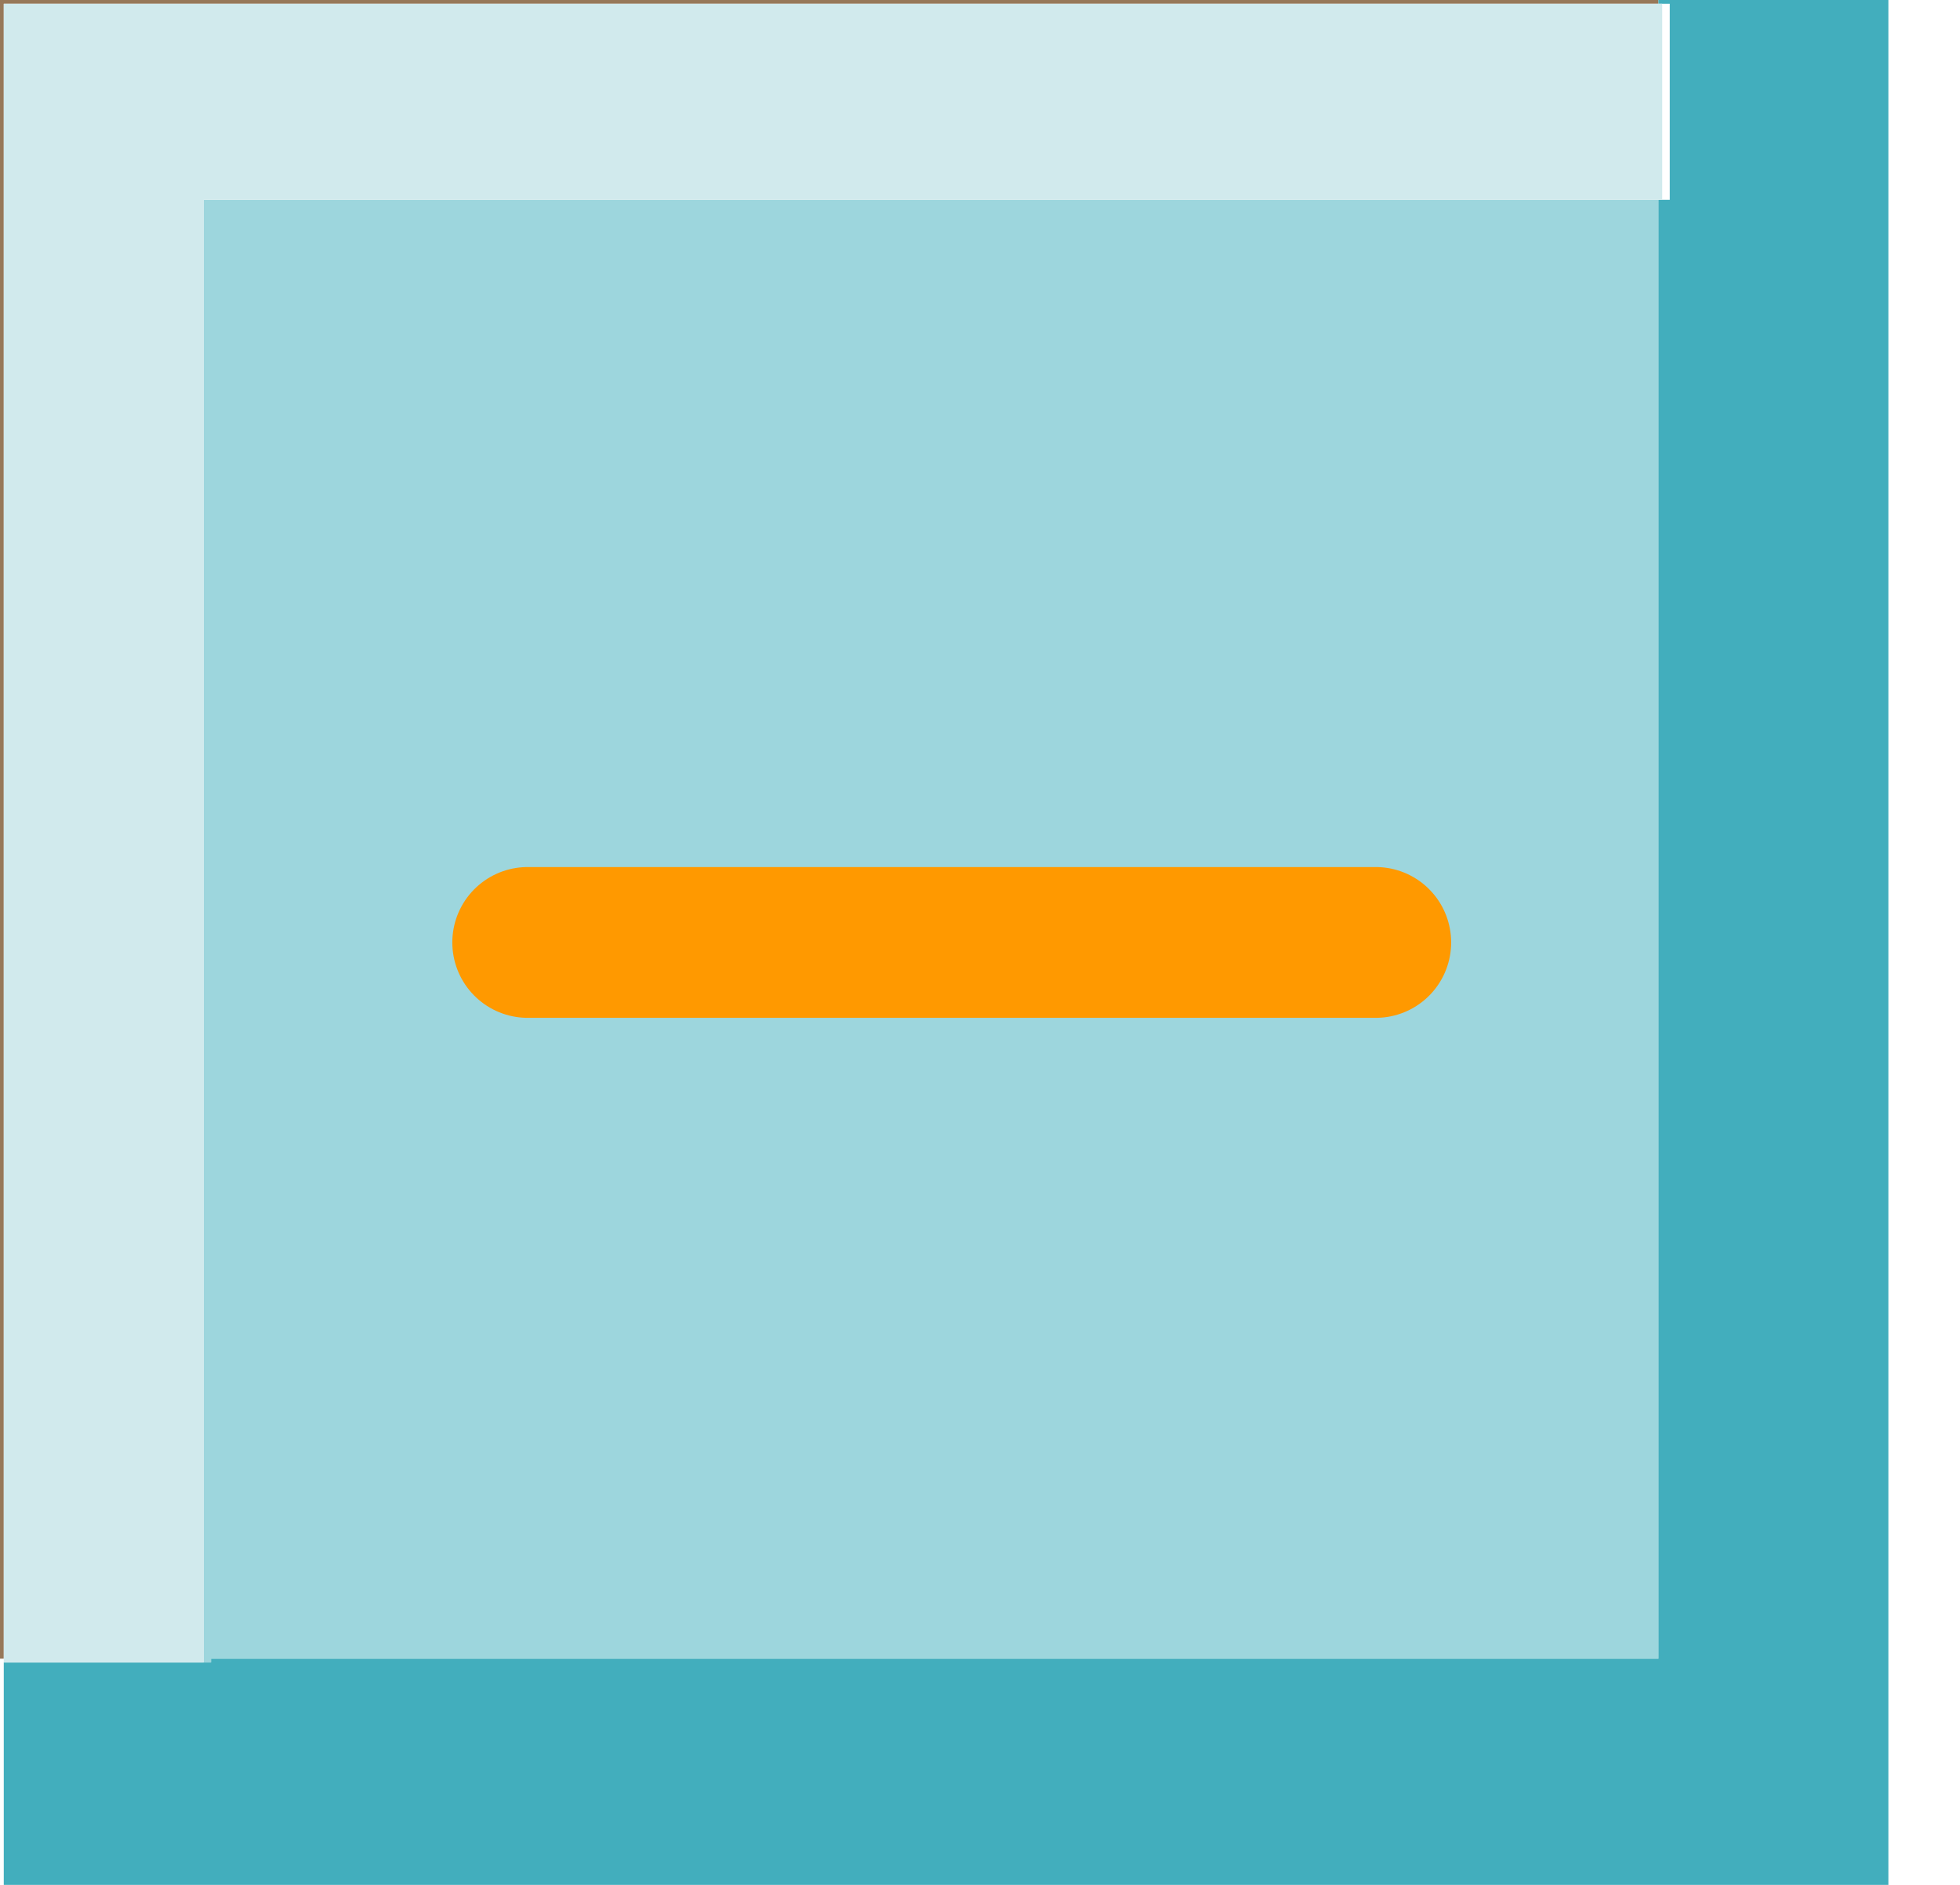 <?xml version="1.0" encoding="utf-8"?>
<svg version="1.1" id="Layer_1"
xmlns="http://www.w3.org/2000/svg"
xmlns:xlink="http://www.w3.org/1999/xlink"
xmlns:author="http://www.sothink.com"
width="26px" height="25px"
xml:space="preserve">
<g id="150" transform="matrix(1, 0, 0, 1, 12.5, 12.5)">
<path style="fill:#977859;fill-opacity:1" d="M-12.5,9.5L-12.5 -12.5L9.5 -12.5L9.5 -12.45L-12.45 -12.45L-12.45 9.5L-12.5 9.5" />
<path style="fill:#9DD6DD;fill-opacity:1" d="M9.5,9.5L-9.7 9.5L-9.7 9.55L-9.8 9.55L-9.8 -9.85L9.5 -9.85L9.5 9.5" />
<path style="fill:#42AEBD;fill-opacity:1" d="M9.5,-9.85L9.55 -9.85L9.65 -9.85L9.65 -12.45L9.55 -12.45L9.5 -12.45L9.5 -12.5L12.55 -12.5L12.55 12.5L-12.45 12.5L-12.45 9.55L-9.8 9.55L-9.7 9.55L-9.7 9.5L9.5 9.5L9.5 -9.85" />
<path style="fill:#D1EAED;fill-opacity:1" d="M9.55,-9.85L9.5 -9.85L-9.8 -9.85L-9.8 9.55L-12.45 9.55L-12.45 9.5L-12.45 -12.45L9.5 -12.45L9.55 -12.45L9.55 -9.85" />
<path style="fill:none;stroke-width:2;stroke-linecap:round;stroke-linejoin:round;stroke-miterlimit:3;stroke:#FF9900;stroke-opacity:1" d="M-5.5,0L5.75 0" />
</g>
</svg>
